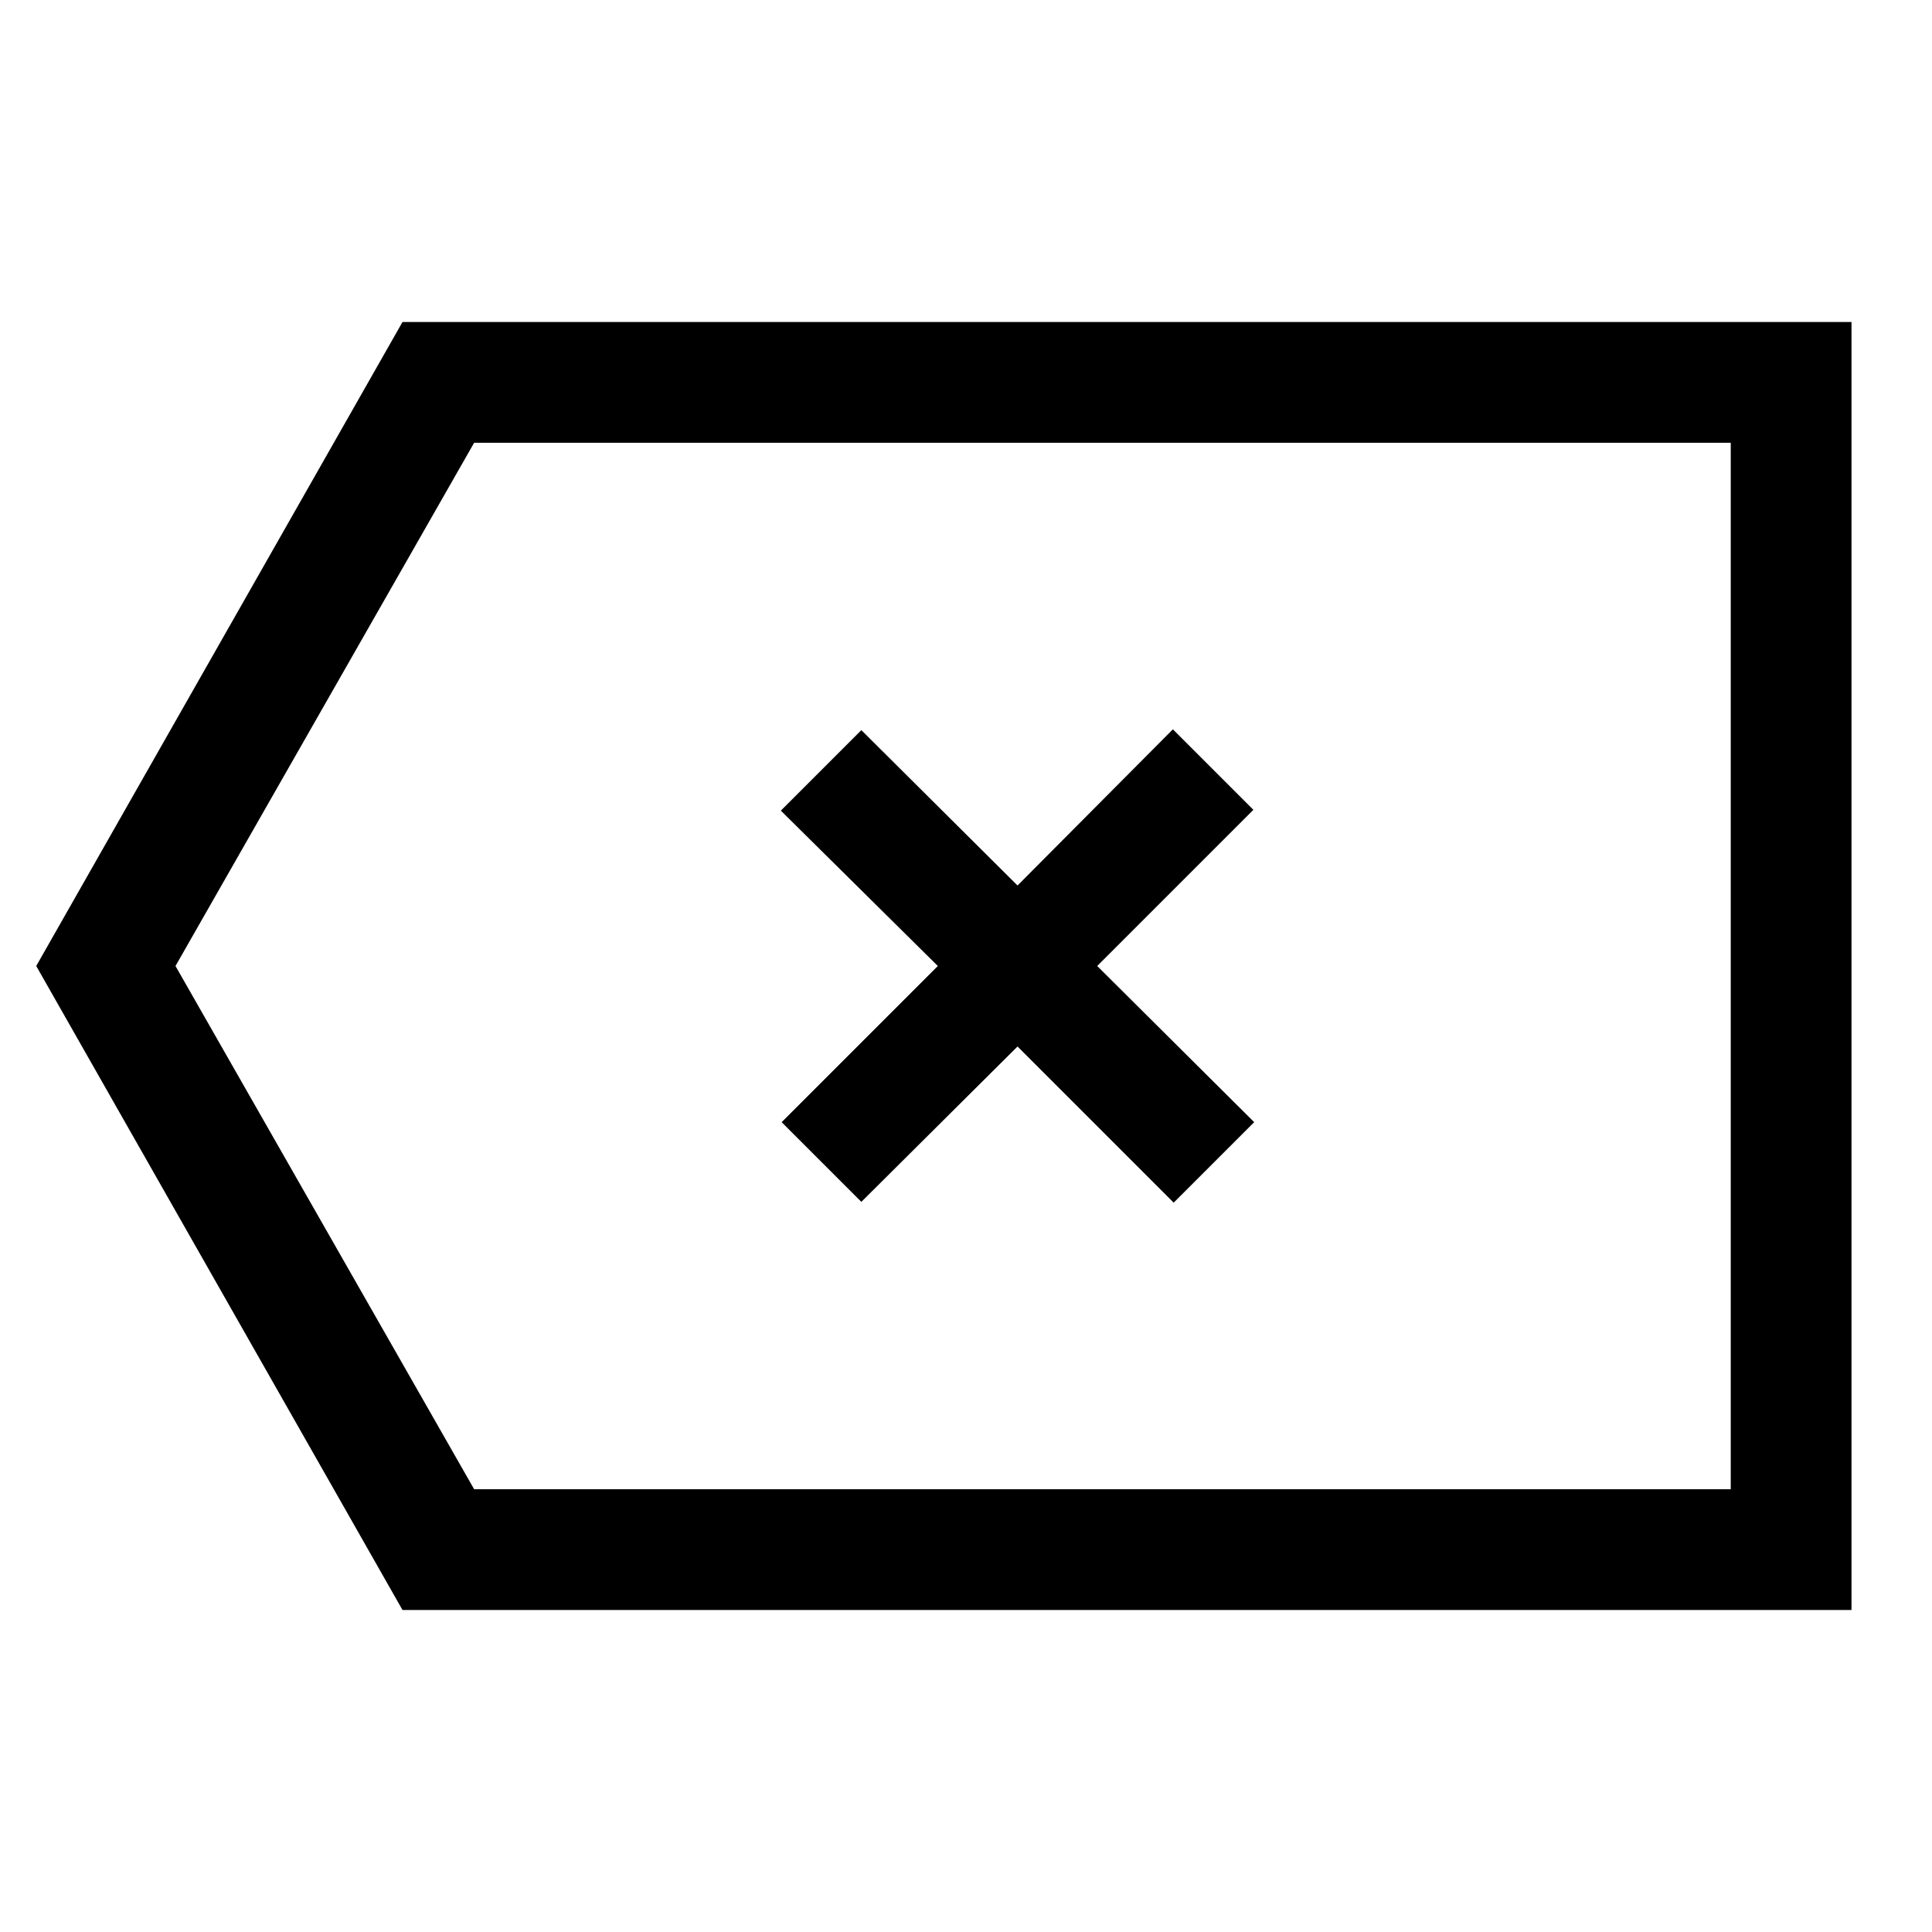 <svg id="Layer_1" data-name="Layer 1" xmlns="http://www.w3.org/2000/svg" viewBox="0 0 24 24"><title>iconoteka_backspace_alt_m_s</title><path d="M5,4,.45,12,5,20H23V4ZM21.5,18.5H5.89L2.18,12,5.89,5.5H21.5ZM10.7,14.93,12.64,13l1.94,1.94,1-1L13.63,12l1.94-1.94-1-1L12.64,11,10.7,9.07l-1,1L11.65,12,9.71,13.94Z"/></svg>